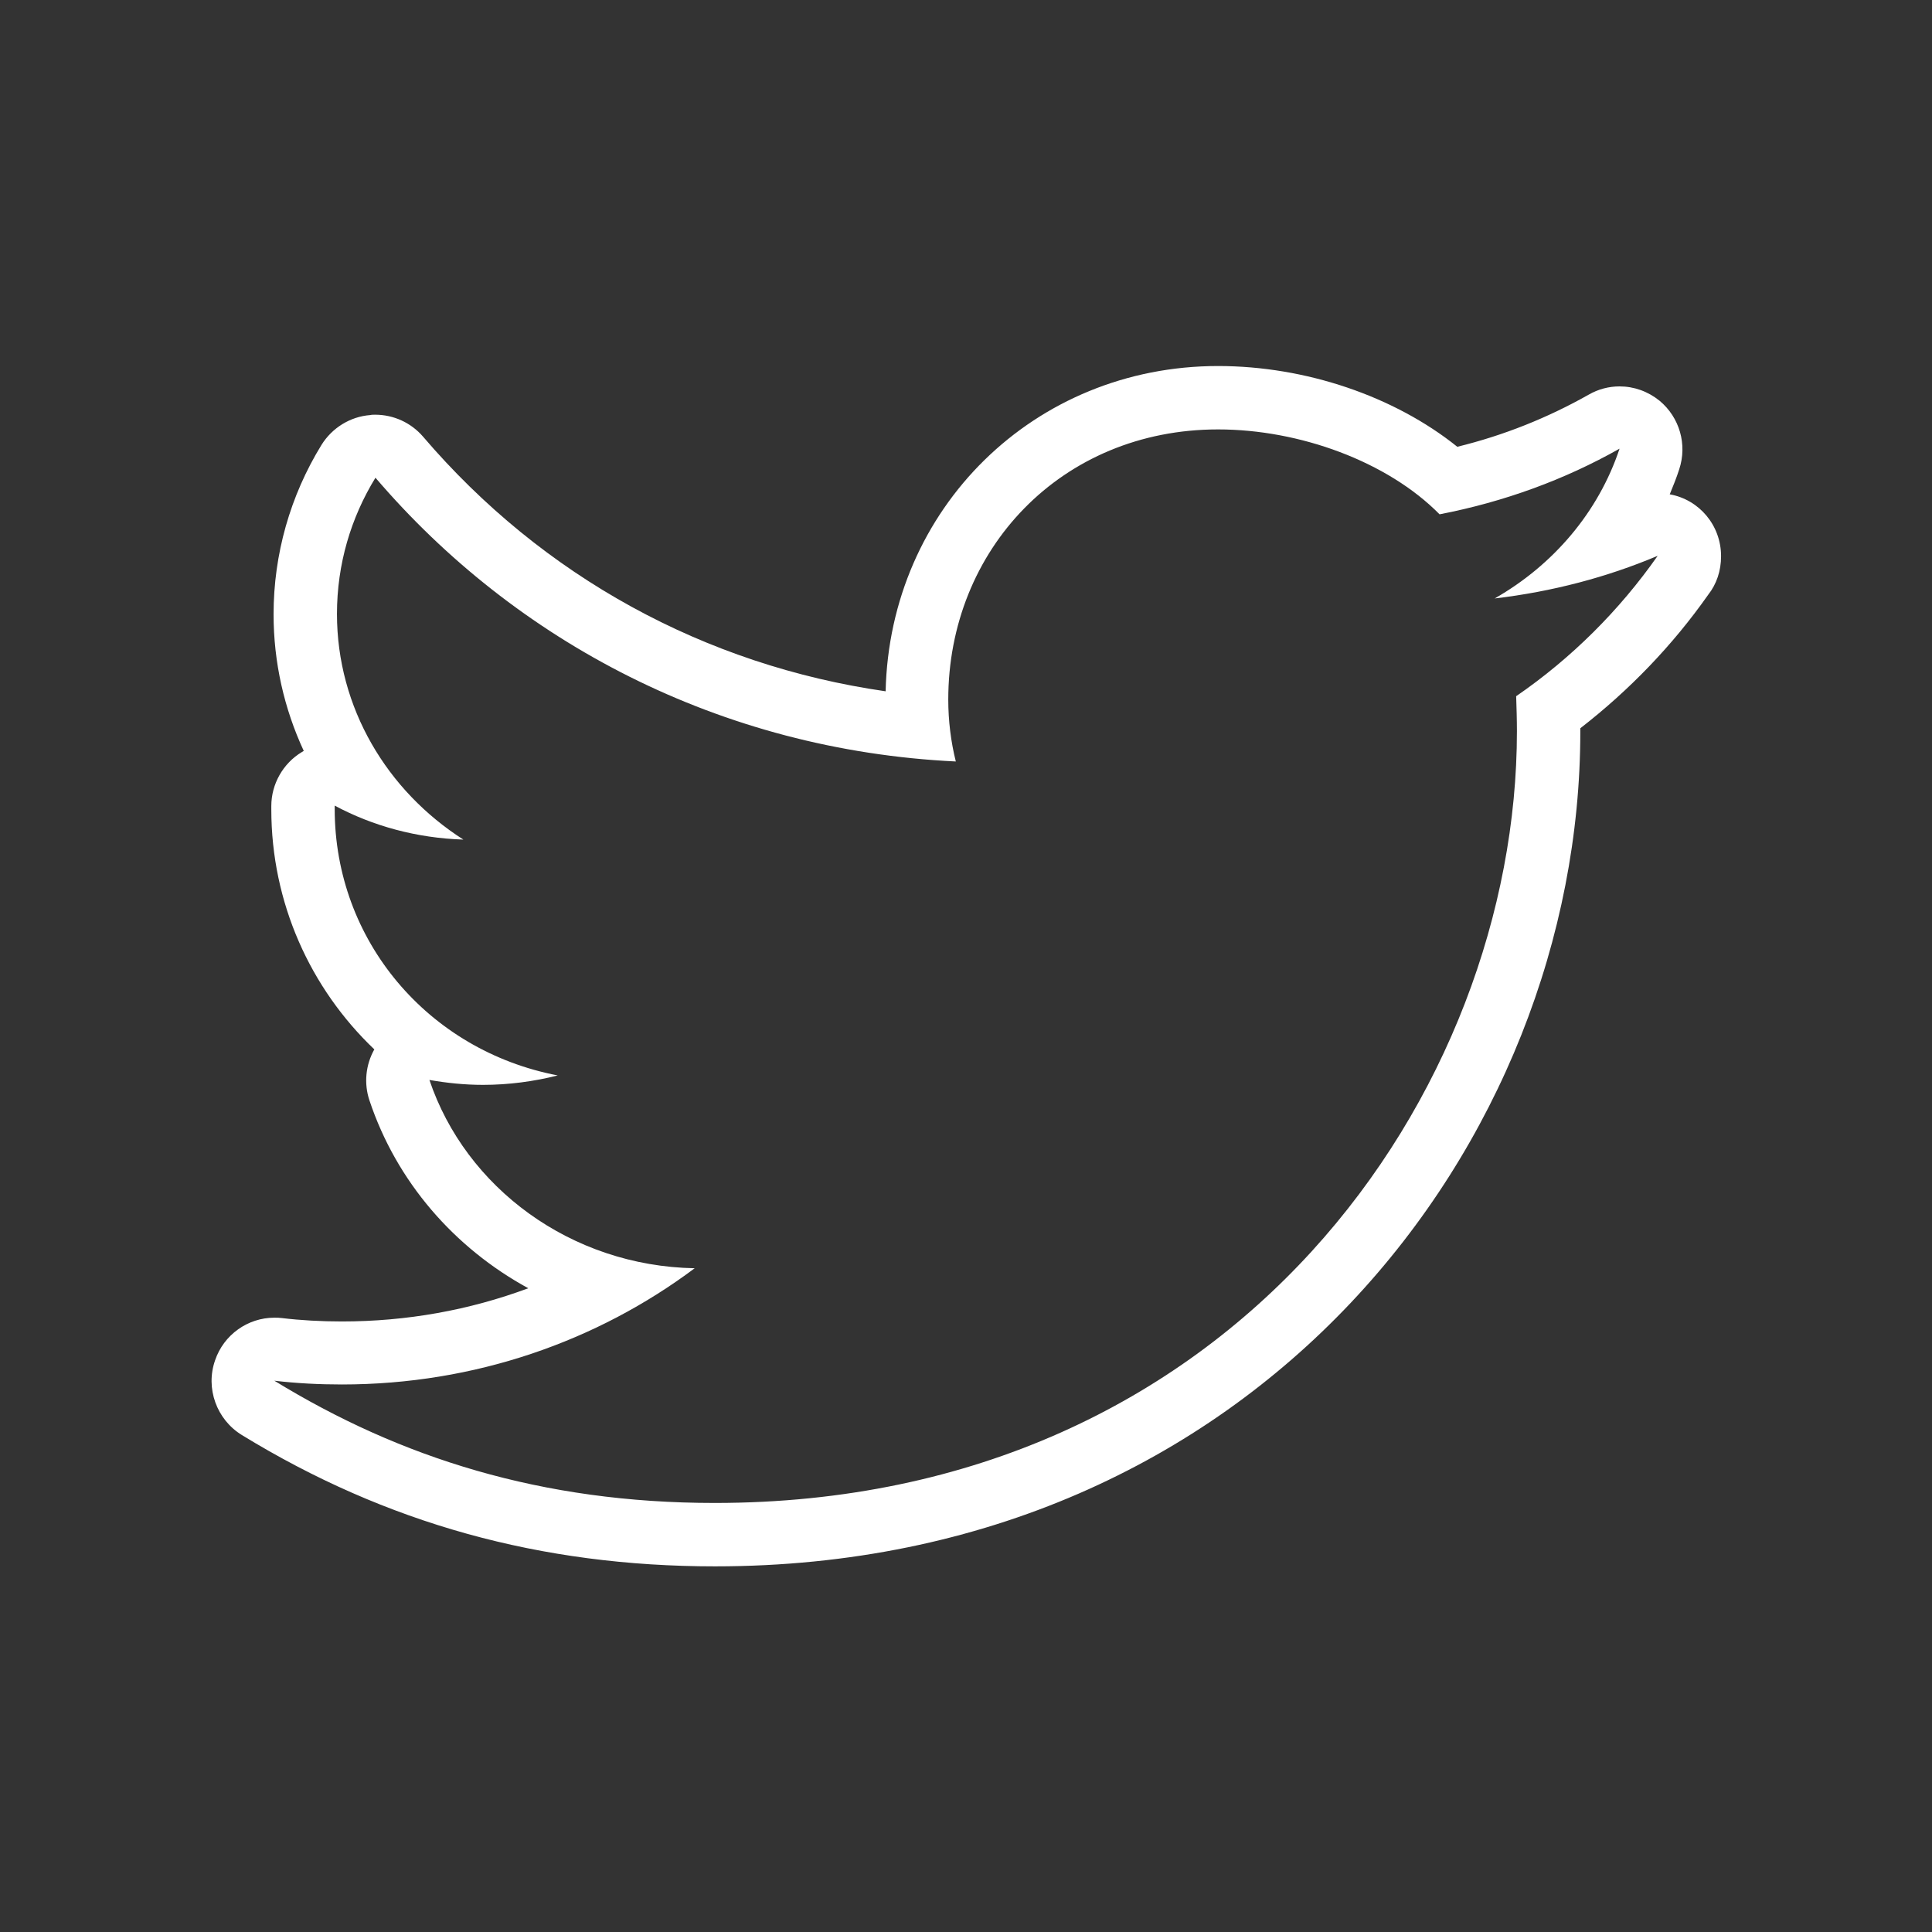 <svg width="500" height="500" viewBox="0 0 500 500" fill="none" xmlns="http://www.w3.org/2000/svg">
<rect x="0" y="0" width="500" height="500" fill="#333333" stroke="none"/>
<path fill-rule="evenodd" clip-rule="evenodd" d="M315.234 111.133C336.328 111.133 359.082 119.434 372.559 133.105C389.258 129.883 404.98 124.121 419.141 116.113C413.672 132.52 402.051 146.191 386.816 154.883C401.66 153.125 415.82 149.414 429.004 143.848C419.141 157.91 406.738 170.312 392.383 180.176C392.48 183.203 392.578 186.23 392.578 189.258C392.578 282.031 320.02 388.965 184.961 388.965C140.137 388.965 103.516 377.246 70.996 357.324C76.758 358.008 82.617 358.301 88.477 358.301C122.949 358.301 154.59 347.07 179.785 328.223C147.656 327.637 120.508 307.324 111.133 279.492C115.625 280.273 120.215 280.762 125 280.762C131.641 280.762 138.184 279.883 144.336 278.32C110.742 271.875 86.621 243.359 86.621 209.375C86.621 209.082 86.621 208.789 86.621 208.496C96.484 213.77 107.813 216.895 119.922 217.285C100.195 204.688 87.207 183.203 87.207 158.887C87.207 145.996 90.82 133.984 97.168 123.633C133.398 166.016 186.328 194.141 247.363 197.07C246.094 191.992 245.41 186.523 245.41 181.055C245.41 142.285 274.609 111.133 315.234 111.133ZM315.234 94.727C267.676 94.727 230.273 131.543 229.199 178.906C182.422 172.168 140.43 149.219 109.473 112.988C106.348 109.375 101.855 107.324 97.07 107.324C96.68 107.324 96.191 107.324 95.801 107.422C90.625 107.813 85.938 110.742 83.203 115.137C75.098 128.32 70.801 143.457 70.801 158.984C70.801 171.387 73.535 183.398 78.613 194.336C78.418 194.434 78.32 194.531 78.125 194.629C73.242 197.559 70.215 202.93 70.215 208.594V209.473C70.215 233.594 80.273 255.762 96.875 271.582C94.629 275.586 94.141 280.371 95.606 284.766C102.637 305.859 117.578 322.949 136.719 333.398C121.484 339.062 105.273 341.992 88.477 341.992C83.106 341.992 77.832 341.699 72.949 341.113C72.266 341.016 71.68 341.016 70.996 341.016C64.16 341.016 57.91 345.41 55.664 352.051C53.125 359.277 56.055 367.383 62.598 371.387C99.902 394.238 139.941 405.371 185.059 405.371C325.195 405.371 408.984 295.508 408.984 189.355C408.984 189.062 408.984 188.77 408.984 188.477C421.68 178.613 432.813 167.09 442.09 153.906C444.238 151.172 445.41 147.754 445.41 143.945C445.41 135.937 439.746 129.297 432.129 127.93C433.008 125.781 433.887 123.633 434.57 121.484C436.719 115.039 434.668 108.008 429.492 103.711C426.465 101.27 422.852 100 419.141 100C416.406 100 413.672 100.684 411.133 102.148C400.586 108.105 389.16 112.695 377.148 115.625C360.84 102.539 337.891 94.727 315.234 94.727Z" fill="white"/>
</svg>
